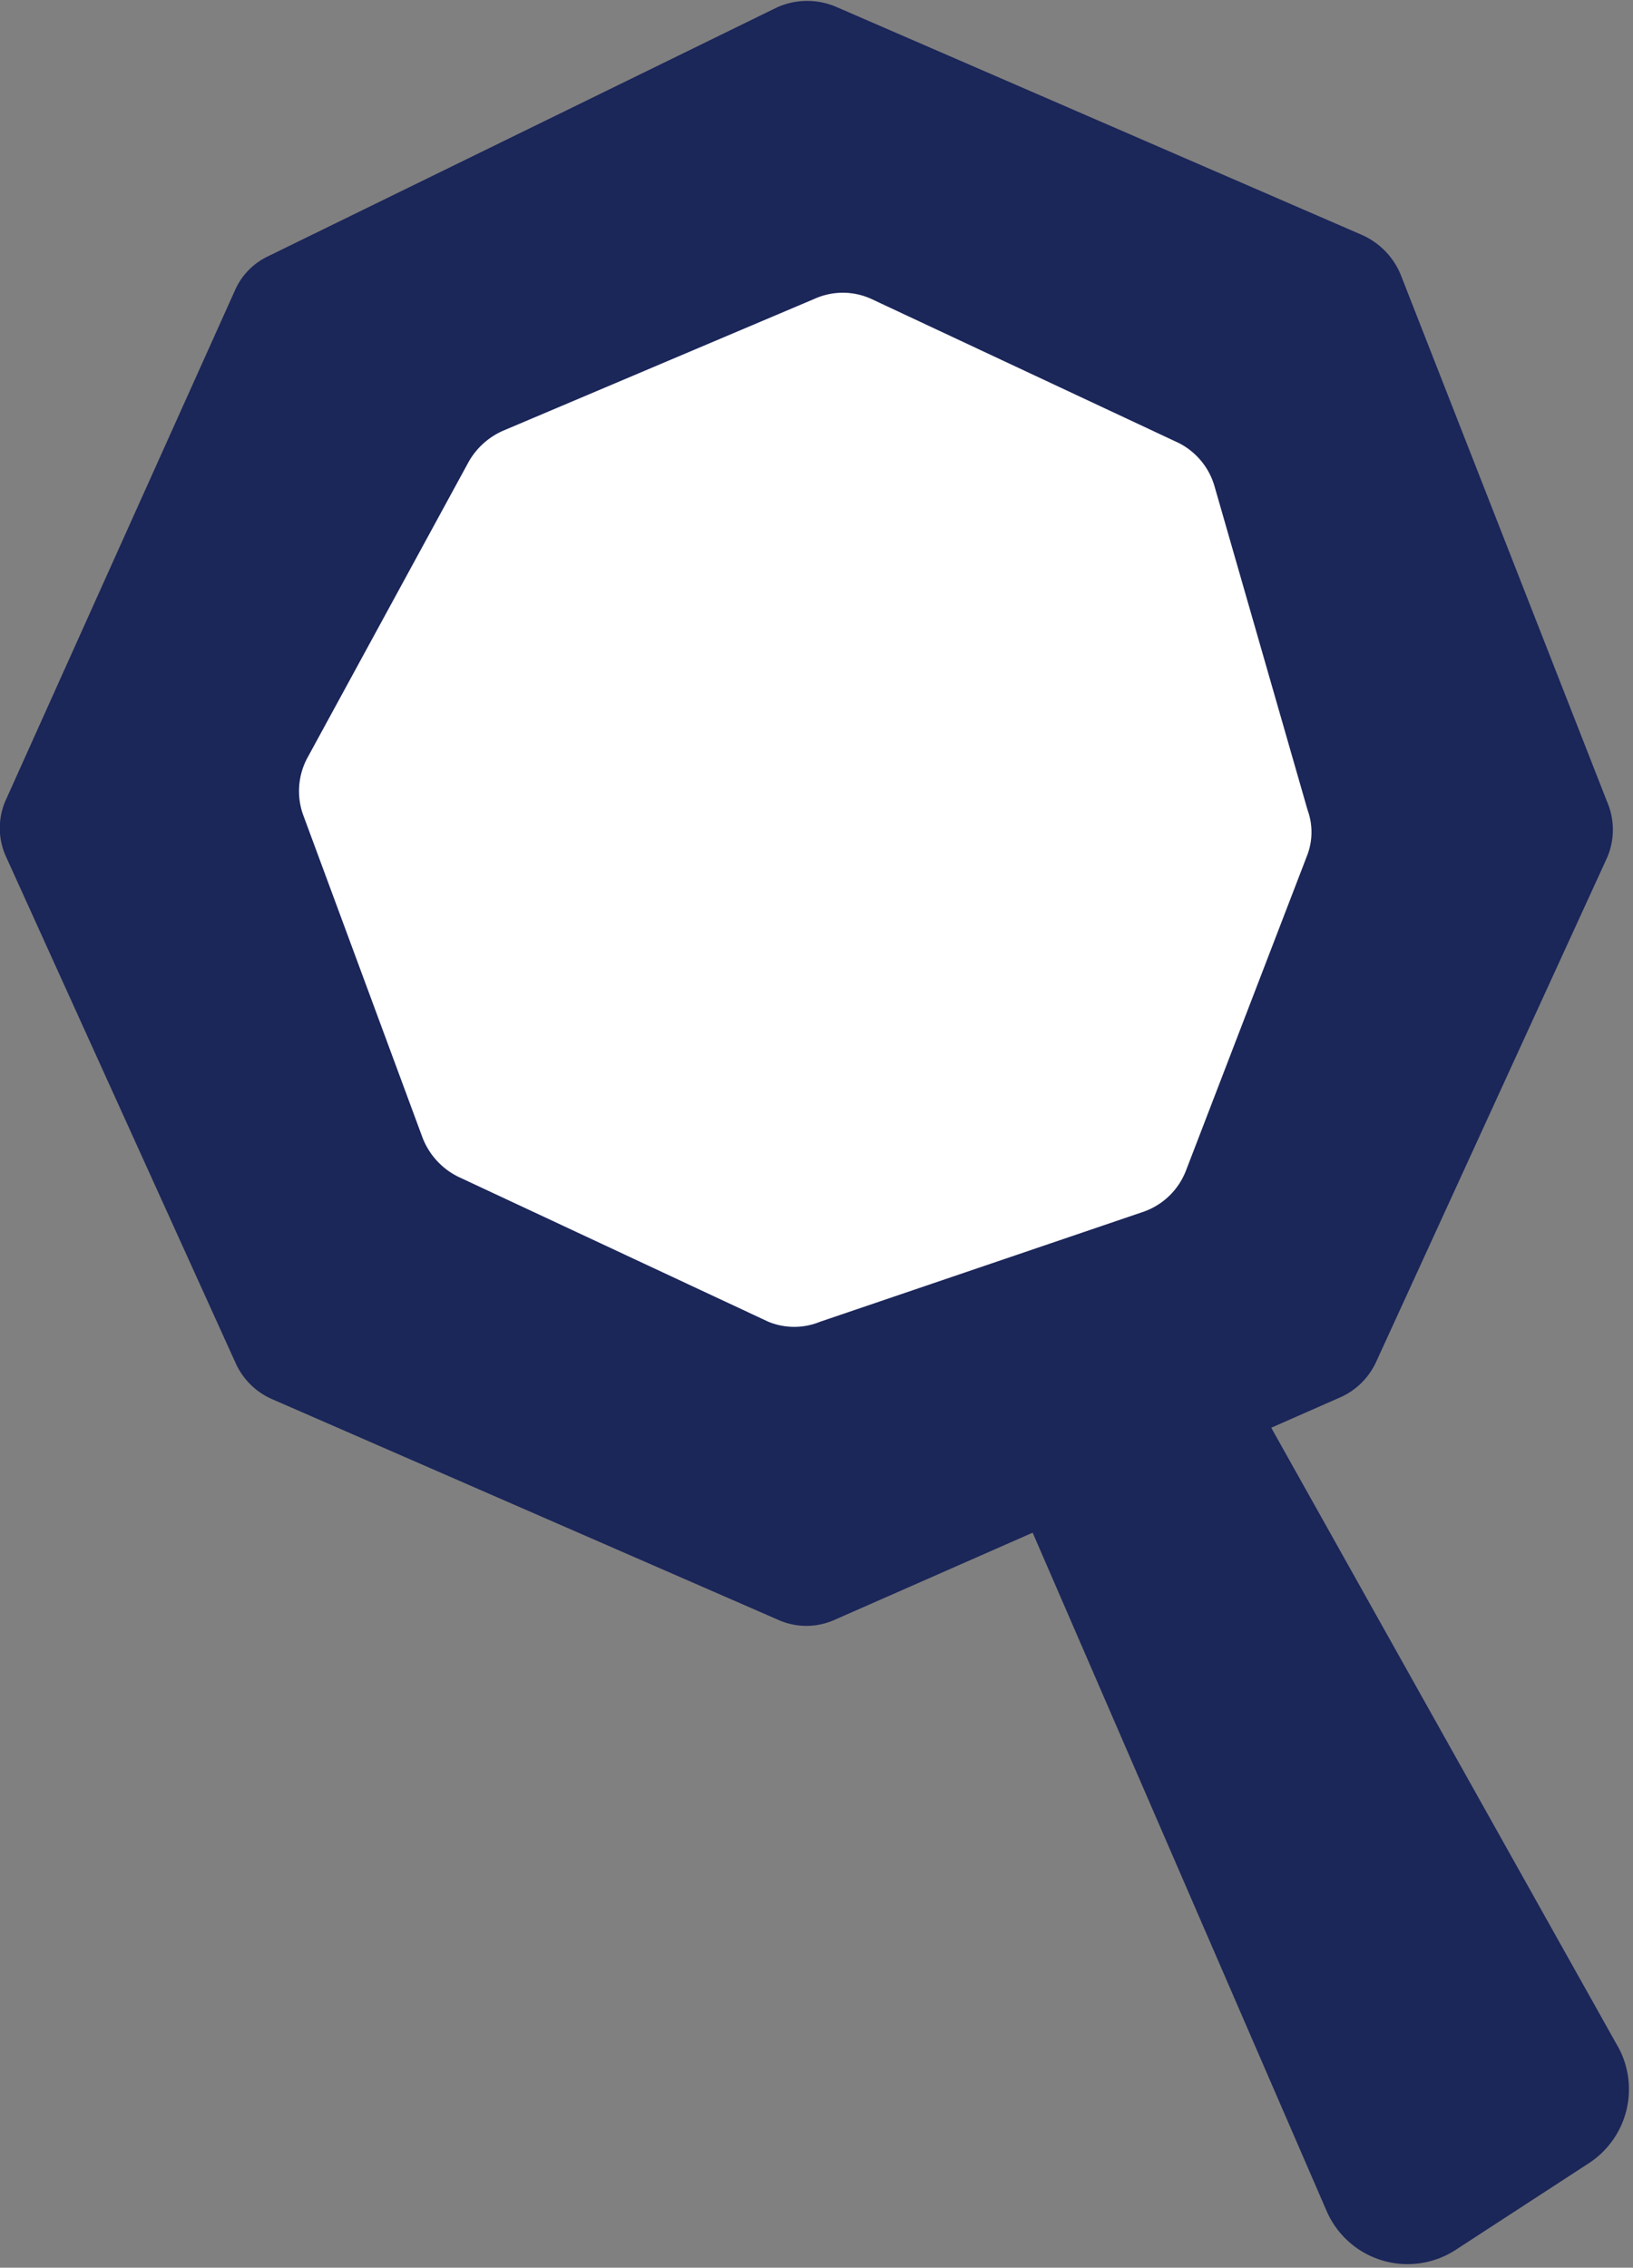 <svg xmlns="http://www.w3.org/2000/svg" viewBox="0 0 20.17 28"><rect x="0" y="0" width="20.17" height="28" fill="#808080" stroke="none"/><defs><style>.cls-1{fill:#1b2659;}.cls-2{fill:#fff;}</style></defs><g id="Layer_2" data-name="Layer 2"><g id="レイヤー_1" data-name="レイヤー 1"><path class="cls-1" d="M10.38,14.58l.06.1,1.81,3s0,.05,0,.08l4.14,9.55a1.09,1.09,0,0,0,1.59.47l1.66-1.08A1.09,1.09,0,0,0,20,25.3L13.22,13.2s0,0,0-.08"/><path class="cls-1" d="M.08,9.86,2.9,3.59a.84.84,0,0,1,.42-.43L9.6.09a.91.91,0,0,1,.74,0l6.48,2.81a.92.92,0,0,1,.48.49l2.55,6.51a.87.87,0,0,1,0,.69L17,16.81a.88.88,0,0,1-.46.45L10.31,20a.85.85,0,0,1-.7,0L3.37,17.28a.88.88,0,0,1-.46-.45L.08,10.59A.85.85,0,0,1,.08,9.86Z"/><path class="cls-2" d="M3.79,9.37l2-3.67a.91.91,0,0,1,.42-.38l3.85-1.63a.85.85,0,0,1,.7,0l3.8,1.78A.87.87,0,0,1,15,6l1.15,4a.8.8,0,0,1,0,.55l-1.5,3.9a.87.87,0,0,1-.52.51l-4,1.36a.84.84,0,0,1-.64,0L5.66,14.53a.9.9,0,0,1-.44-.48l-1.48-4A.87.87,0,0,1,3.79,9.37Z"/></g></g></svg>